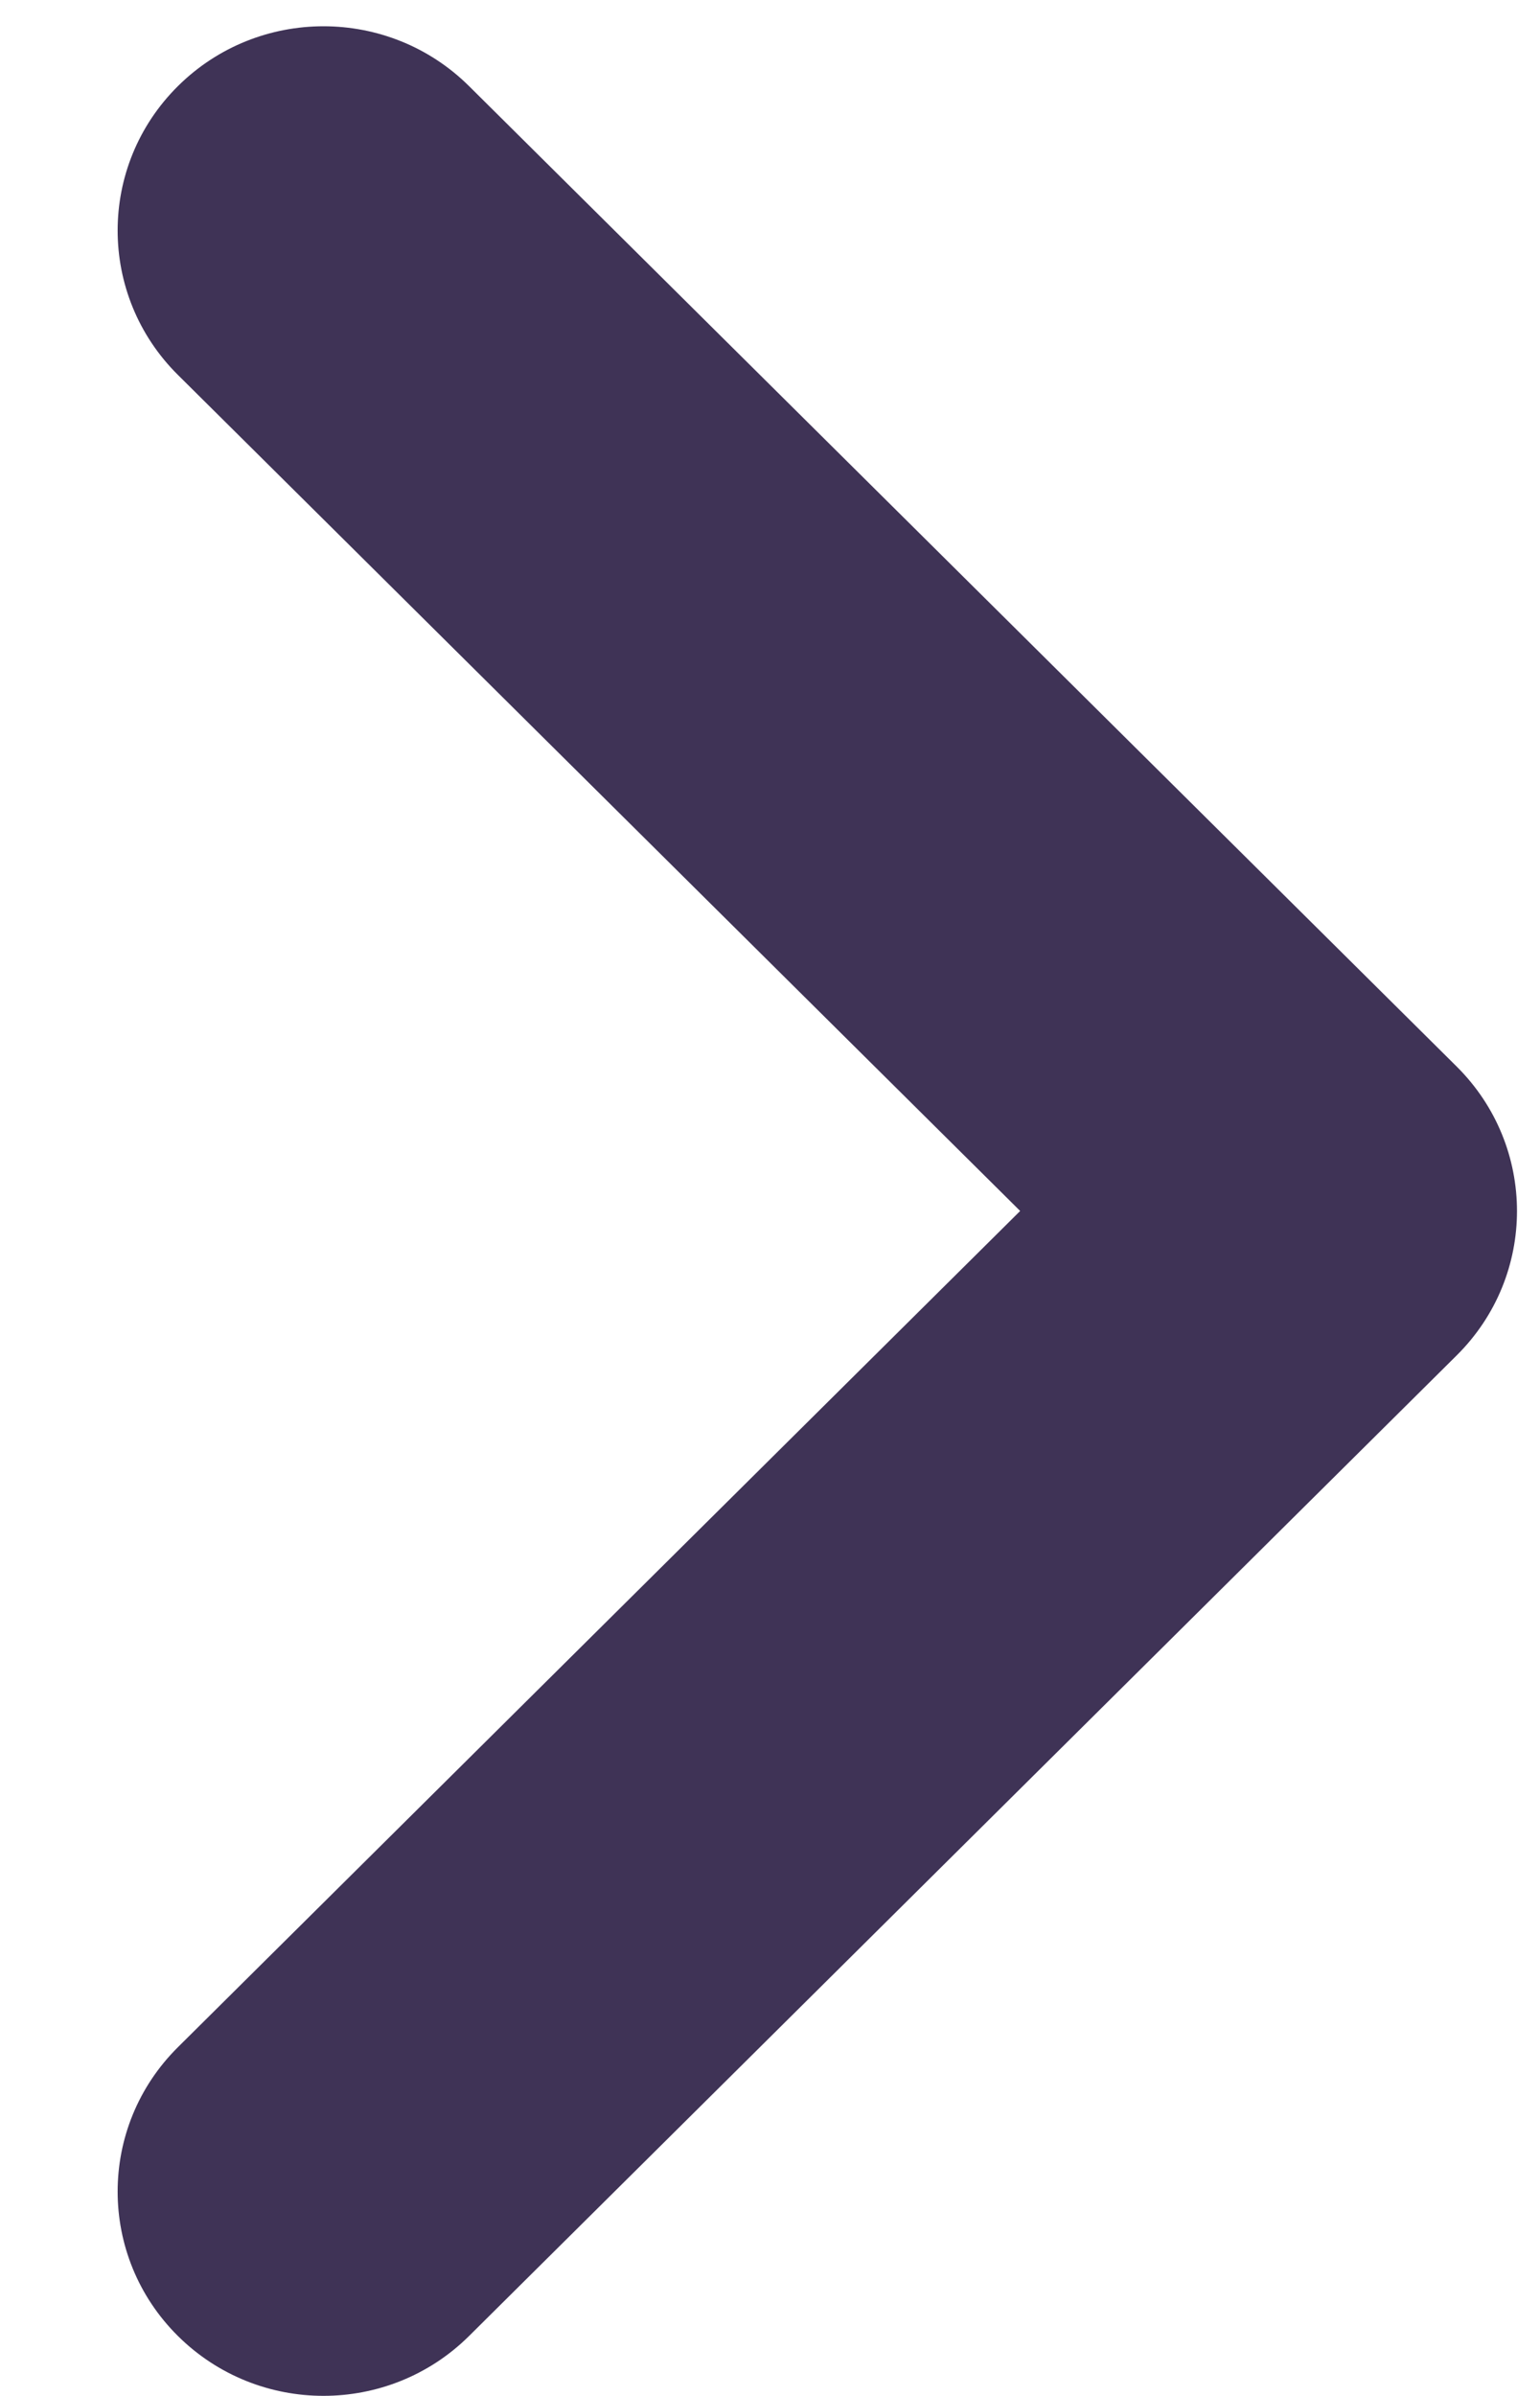 <svg width="9" height="14" viewBox="0 0 9 14" fill="none" xmlns="http://www.w3.org/2000/svg">
<path d="M5.962 7.076L1.04 2.191C0.57 1.725 0.57 0.969 1.04 0.503C1.51 0.037 2.271 0.037 2.741 0.503L8.513 6.232C8.983 6.699 8.983 7.454 8.513 7.92L2.741 13.65C2.271 14.116 1.51 14.116 1.04 13.65C0.57 13.184 0.57 12.428 1.04 11.962L5.962 7.076Z" fill="#3F3356"/>
</svg>
